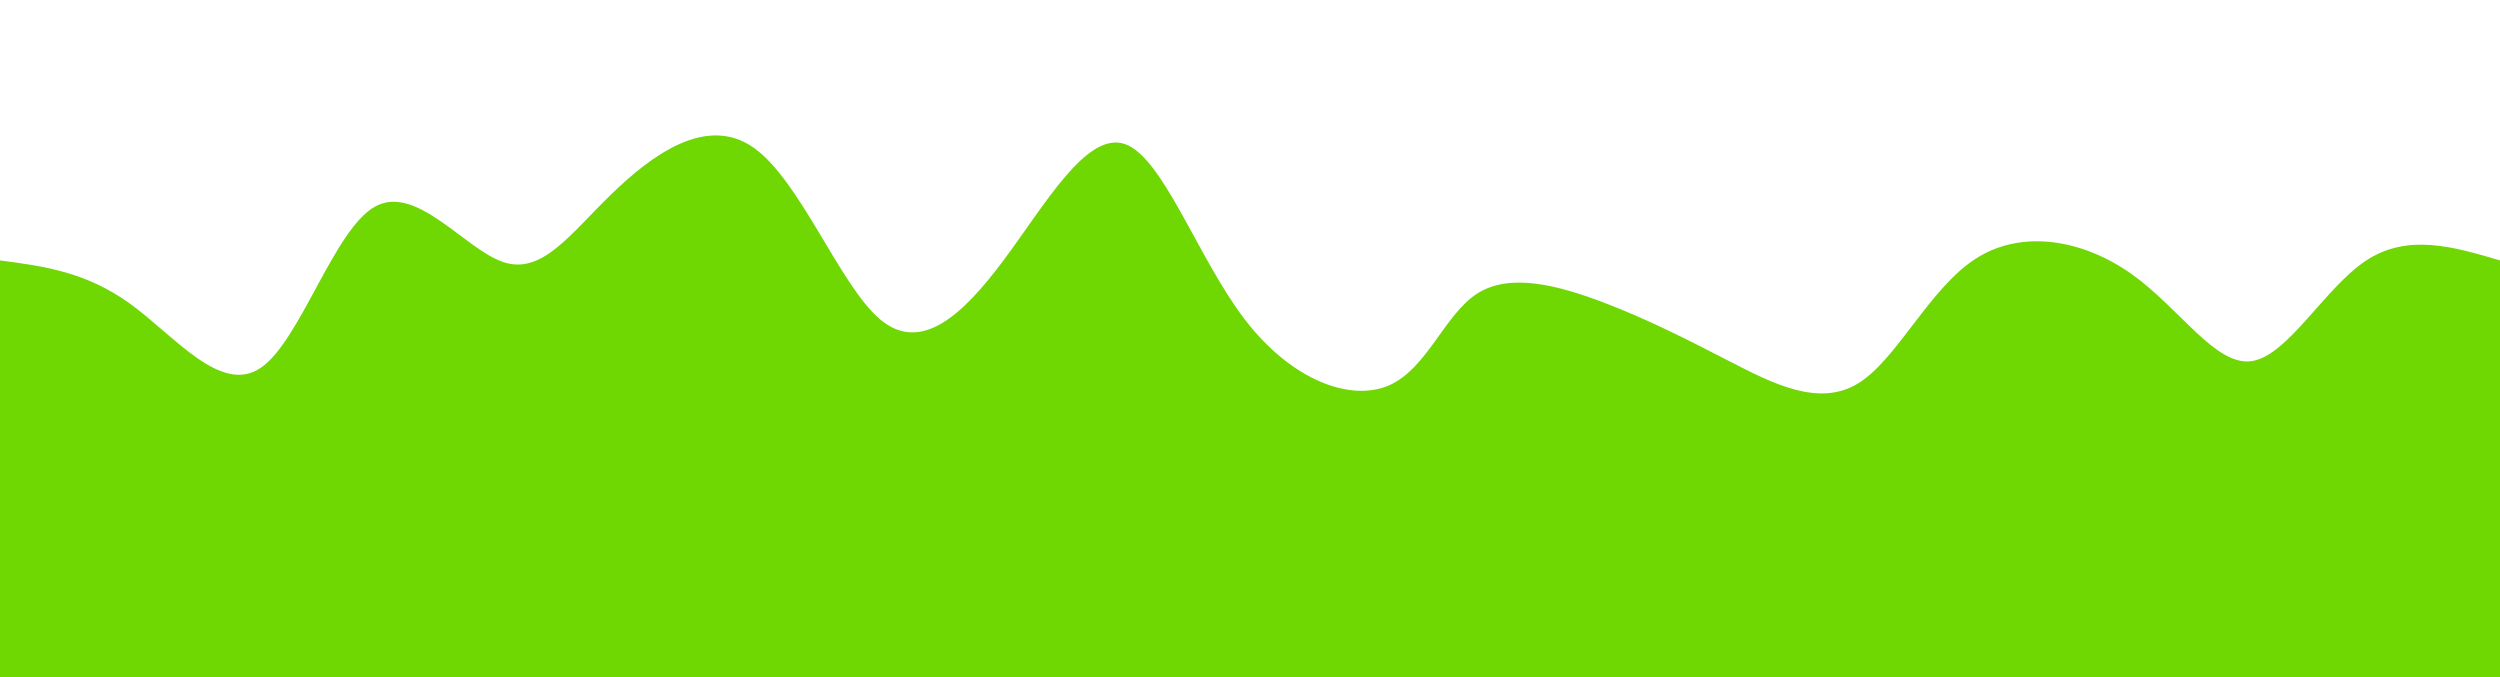<svg width="100%" height="100%" id="svg" viewBox="0 0 1440 390" xmlns="http://www.w3.org/2000/svg" class="transition duration-3000 ease-in-out delay-1500"><style>
          .path-0{
            animation:pathAnim-0 10s;
            animation-timing-function: linear;
            animation-iteration-count: infinite;
          }
          @keyframes pathAnim-0{
            0%{
              d: path("M 0,400 L 0,150 C 24.702,153.24 49.405,156.481 75,175 C 100.595,193.519 127.083,227.317 150,212 C 172.917,196.683 192.264,132.252 216,119 C 239.736,105.748 267.863,143.674 290,151 C 312.137,158.326 328.285,135.05 352,112 C 375.715,88.95 406.995,66.124 434,85 C 461.005,103.876 483.733,164.453 507,184 C 530.267,203.547 554.072,182.065 578,150 C 601.928,117.935 625.979,75.286 648,83 C 670.021,90.714 690.011,148.791 717,184 C 743.989,219.209 777.975,231.552 800,222 C 822.025,212.448 832.089,181.002 851,169 C 869.911,156.998 897.671,164.44 923,174 C 948.329,183.56 971.228,195.236 996,208 C 1020.772,220.764 1047.418,234.615 1070,221 C 1092.582,207.385 1111.101,166.305 1138,149 C 1164.899,131.695 1200.179,138.166 1228,158 C 1255.821,177.834 1276.183,211.032 1297,208 C 1317.817,204.968 1339.091,165.705 1363,150 C 1386.909,134.295 1413.455,142.147 1440,150 L 1440,400 L 0,400 Z");
            }
            25%{
              d: path("M 0,400 L 0,150 C 28.911,135.335 57.823,120.67 83,140 C 108.177,159.33 129.621,212.656 152,198 C 174.379,183.344 197.695,100.705 223,104 C 248.305,107.295 275.6,196.523 299,221 C 322.4,245.477 341.906,205.202 364,168 C 386.094,130.798 410.776,96.67 436,91 C 461.224,85.33 486.991,108.116 510,127 C 533.009,145.884 553.262,160.864 575,169 C 596.738,177.136 619.962,178.429 644,186 C 668.038,193.571 692.889,207.42 720,203 C 747.111,198.58 776.481,175.891 801,181 C 825.519,186.109 845.187,219.017 867,213 C 888.813,206.983 912.77,162.042 940,169 C 967.23,175.958 997.731,234.815 1019,224 C 1040.269,213.185 1052.304,132.698 1074,115 C 1095.696,97.302 1127.051,142.393 1154,147 C 1180.949,151.607 1203.491,115.73 1224,109 C 1244.509,102.27 1262.983,124.688 1287,120 C 1311.017,115.312 1340.576,83.518 1367,84 C 1393.424,84.482 1416.712,117.241 1440,150 L 1440,400 L 0,400 Z");
            }
            50%{
              d: path("M 0,400 L 0,150 C 24.657,180.785 49.314,211.571 70,196 C 90.686,180.429 107.401,118.502 134,97 C 160.599,75.498 197.08,94.421 221,114 C 244.92,133.579 256.277,153.815 280,175 C 303.723,196.185 339.81,218.319 365,198 C 390.19,177.681 404.481,114.911 424,102 C 443.519,89.089 468.264,126.039 494,143 C 519.736,159.961 546.463,156.932 574,143 C 601.537,129.068 629.886,104.233 653,86 C 676.114,67.767 693.995,56.136 716,79 C 738.005,101.864 764.134,159.221 788,167 C 811.866,174.779 833.47,132.979 861,128 C 888.53,123.021 921.988,154.863 946,151 C 970.012,147.137 984.579,107.568 1007,109 C 1029.421,110.432 1059.697,152.863 1086,173 C 1112.303,193.137 1134.634,190.979 1160,190 C 1185.366,189.021 1213.768,189.222 1234,175 C 1254.232,160.778 1266.293,132.132 1289,124 C 1311.707,115.868 1345.059,128.248 1372,136 C 1398.941,143.752 1419.47,146.876 1440,150 L 1440,400 L 0,400 Z");
            }
            75%{
              d: path("M 0,400 L 0,150 C 26.902,123.56 53.803,97.119 76,113 C 98.197,128.881 115.689,187.083 142,183 C 168.311,178.917 203.441,112.551 228,85 C 252.559,57.449 266.547,68.715 289,89 C 311.453,109.285 342.372,138.589 366,156 C 389.628,173.411 405.966,178.927 431,184 C 456.034,189.073 489.763,193.702 516,184 C 542.237,174.298 560.981,150.266 580,145 C 599.019,139.734 618.313,153.236 641,162 C 663.687,170.764 689.766,174.791 718,172 C 746.234,169.209 776.624,159.602 798,157 C 819.376,154.398 831.737,158.803 853,167 C 874.263,175.197 904.428,187.187 934,202 C 963.572,216.813 992.552,234.449 1016,222 C 1039.448,209.551 1057.365,167.018 1078,170 C 1098.635,172.982 1121.988,221.479 1147,207 C 1172.012,192.521 1198.684,115.068 1222,80 C 1245.316,44.932 1265.277,52.251 1290,80 C 1314.723,107.749 1344.206,155.928 1370,171 C 1395.794,186.072 1417.897,168.036 1440,150 L 1440,400 L 0,400 Z");
            }
            100%{
              d: path("M 0,400 L 0,150 C 24.702,153.24 49.405,156.481 75,175 C 100.595,193.519 127.083,227.317 150,212 C 172.917,196.683 192.264,132.252 216,119 C 239.736,105.748 267.863,143.674 290,151 C 312.137,158.326 328.285,135.05 352,112 C 375.715,88.95 406.995,66.124 434,85 C 461.005,103.876 483.733,164.453 507,184 C 530.267,203.547 554.072,182.065 578,150 C 601.928,117.935 625.979,75.286 648,83 C 670.021,90.714 690.011,148.791 717,184 C 743.989,219.209 777.975,231.552 800,222 C 822.025,212.448 832.089,181.002 851,169 C 869.911,156.998 897.671,164.44 923,174 C 948.329,183.56 971.228,195.236 996,208 C 1020.772,220.764 1047.418,234.615 1070,221 C 1092.582,207.385 1111.101,166.305 1138,149 C 1164.899,131.695 1200.179,138.166 1228,158 C 1255.821,177.834 1276.183,211.032 1297,208 C 1317.817,204.968 1339.091,165.705 1363,150 C 1386.909,134.295 1413.455,142.147 1440,150 L 1440,400 L 0,400 Z");
            }
          }</style><path d="M 0,400 L 0,150 C 24.702,153.24 49.405,156.481 75,175 C 100.595,193.519 127.083,227.317 150,212 C 172.917,196.683 192.264,132.252 216,119 C 239.736,105.748 267.863,143.674 290,151 C 312.137,158.326 328.285,135.05 352,112 C 375.715,88.95 406.995,66.124 434,85 C 461.005,103.876 483.733,164.453 507,184 C 530.267,203.547 554.072,182.065 578,150 C 601.928,117.935 625.979,75.286 648,83 C 670.021,90.714 690.011,148.791 717,184 C 743.989,219.209 777.975,231.552 800,222 C 822.025,212.448 832.089,181.002 851,169 C 869.911,156.998 897.671,164.44 923,174 C 948.329,183.56 971.228,195.236 996,208 C 1020.772,220.764 1047.418,234.615 1070,221 C 1092.582,207.385 1111.101,166.305 1138,149 C 1164.899,131.695 1200.179,138.166 1228,158 C 1255.821,177.834 1276.183,211.032 1297,208 C 1317.817,204.968 1339.091,165.705 1363,150 C 1386.909,134.295 1413.455,142.147 1440,150 L 1440,400 L 0,400 Z" stroke="none" stroke-width="0" fill="#6fd701" fill-opacity="1" class="transition-all duration-3000 ease-in-out delay-1500 path-0"></path></svg>
